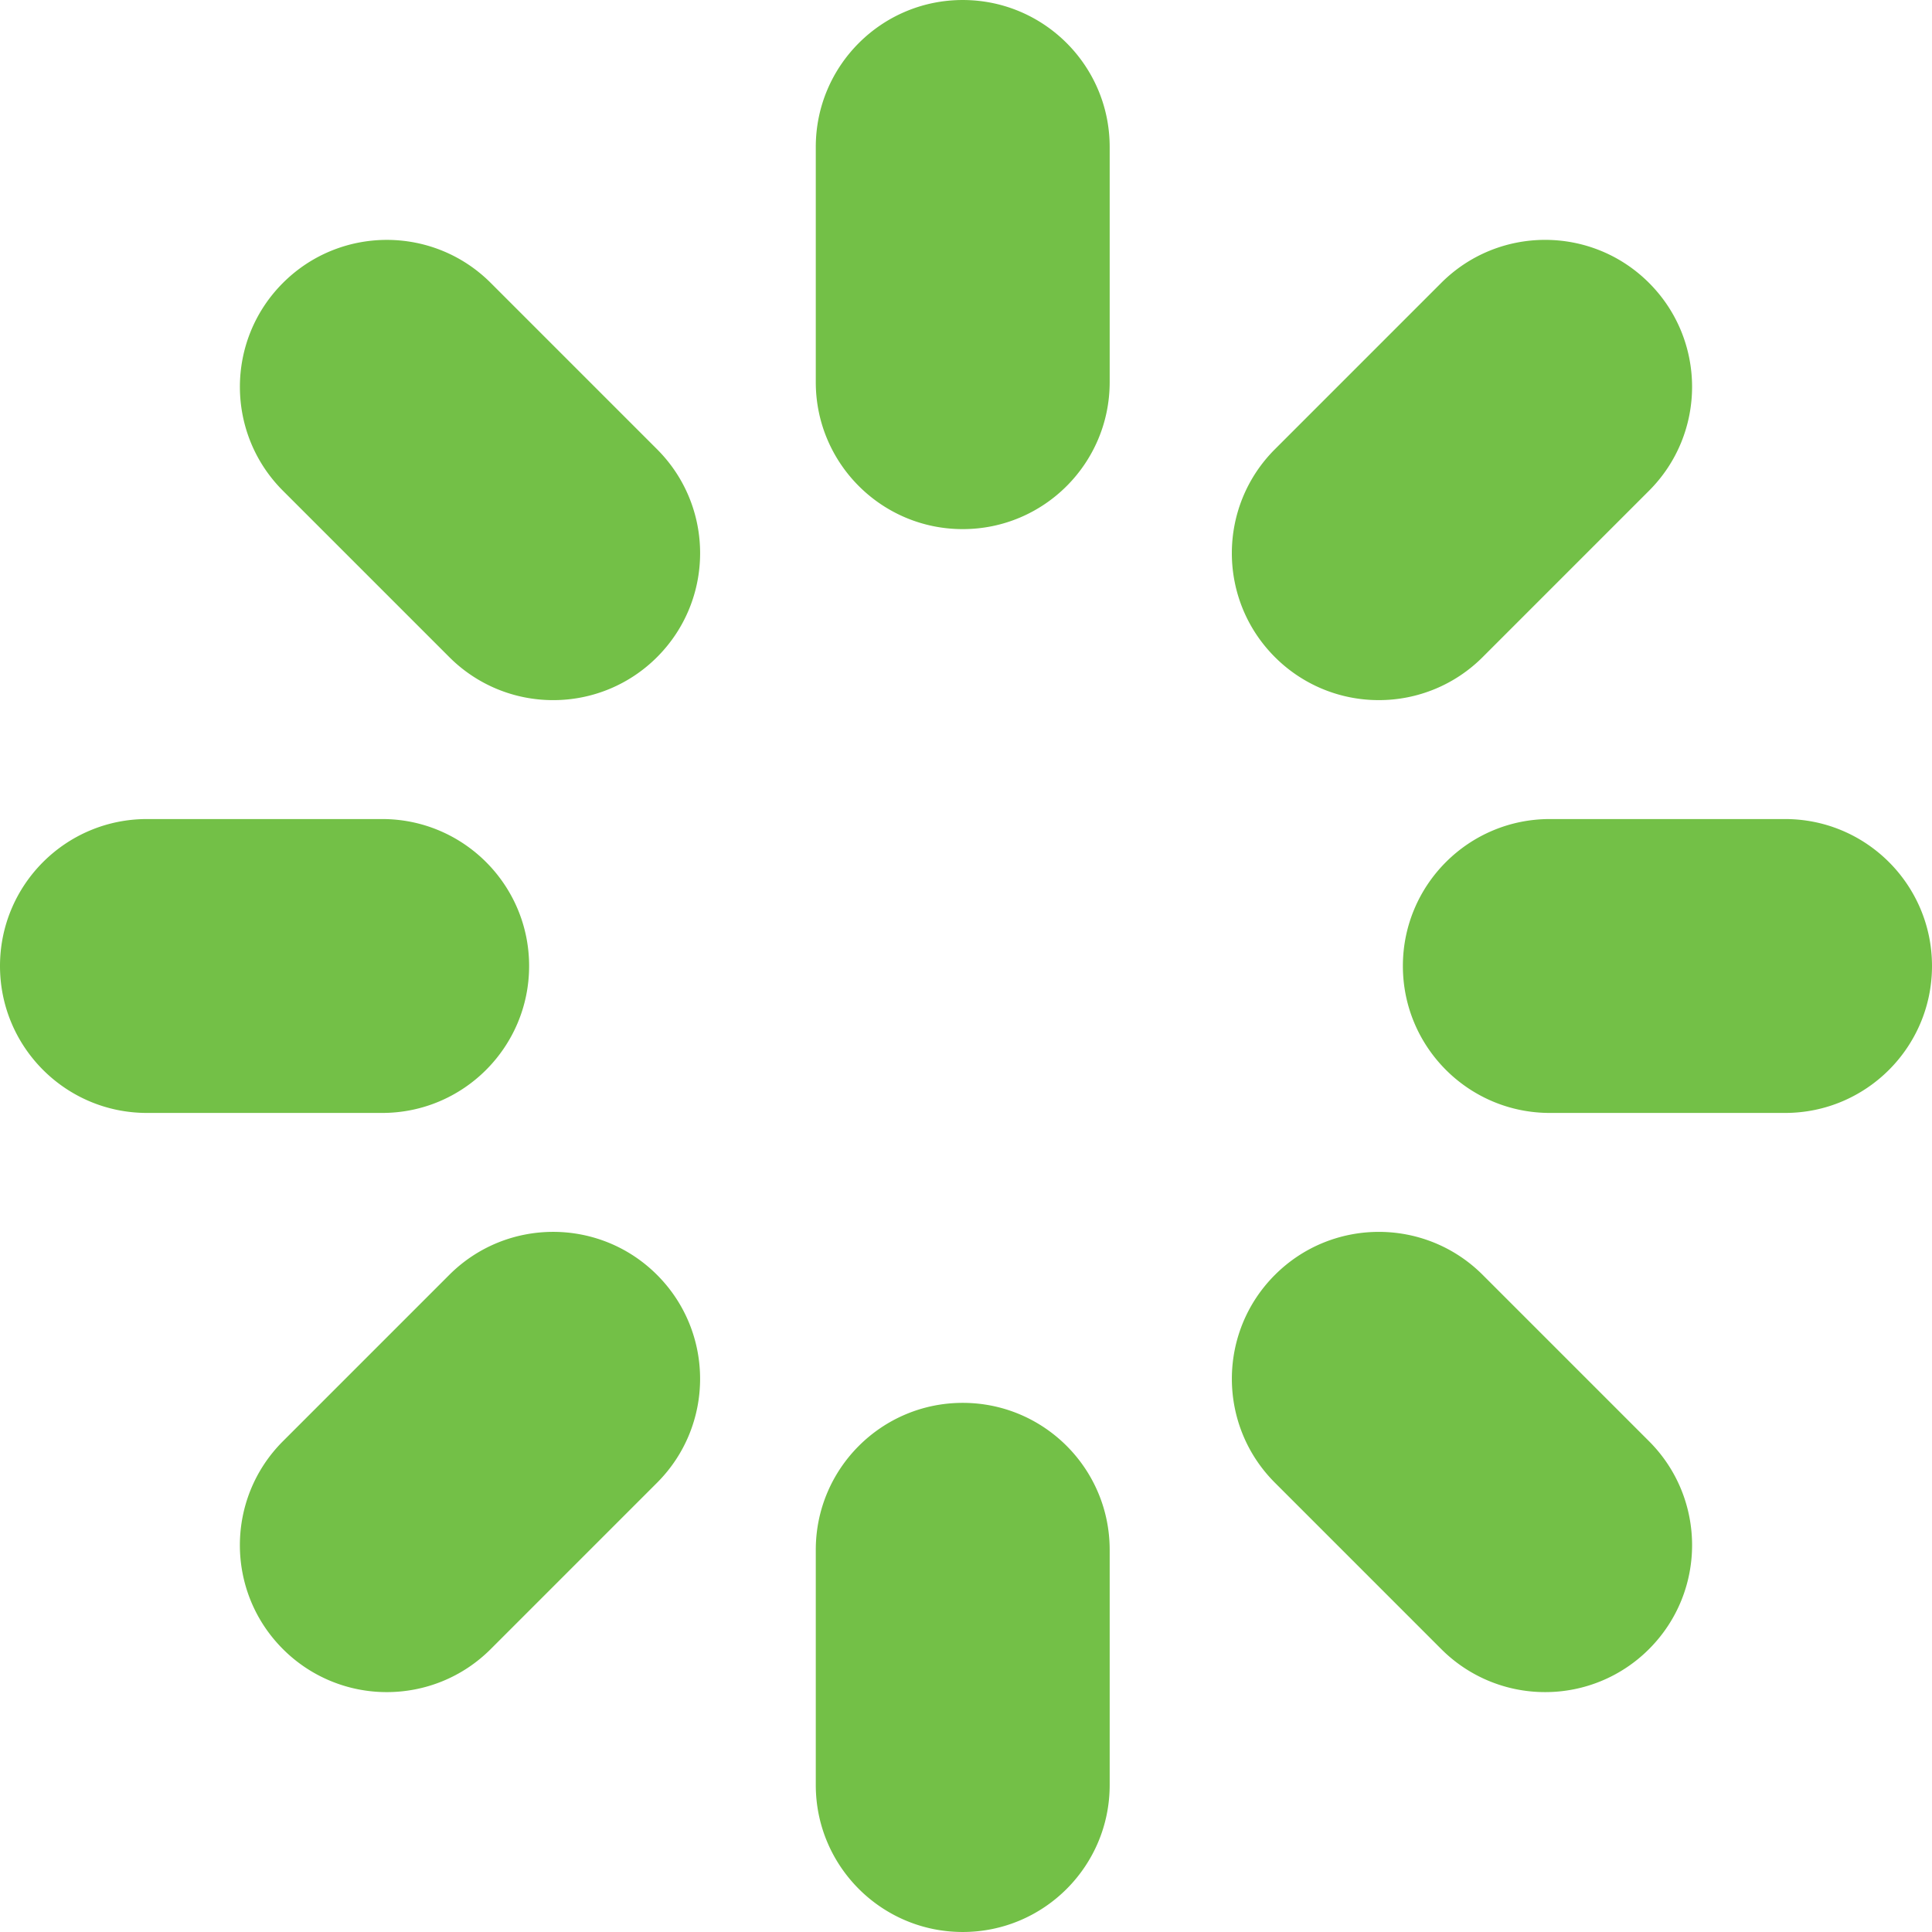 <svg xmlns="http://www.w3.org/2000/svg" width="512" height="512" viewBox="0 0 197.213 197.213"><g xmlns="http://www.w3.org/2000/svg"><path d="M182.213 83.606h-24.011c-8.284 0-15 6.716-15 15s6.716 15 15 15h24.011c8.284 0 15-6.716 15-15s-6.716-15-15-15zM54.011 98.606c0-8.284-6.716-15-15-15H15c-8.284 0-15 6.716-15 15s6.716 15 15 15h24.011c8.284 0 15-6.715 15-15zM98.273 143.2c-8.284 0-15 6.716-15 15v24.012c0 8.284 6.716 15 15 15s15-6.716 15-15V158.2c0-8.284-6.715-15-15-15zM98.272.001c-8.284 0-14.999 6.717-14.999 15.001v24.01c0 8.284 6.717 14.999 15.001 14.999s14.999-6.717 14.999-15.001V15c0-8.284-6.716-14.999-15.001-14.999zM151.352 130.139c-5.857-5.857-15.355-5.857-21.213 0-5.858 5.857-5.858 15.355 0 21.213l16.978 16.979a14.954 14.954 0 0010.607 4.394 14.95 14.95 0 0010.606-4.394c5.858-5.857 5.858-15.355 0-21.213l-16.978-16.979zM50.095 28.881c-5.857-5.859-15.355-5.857-21.213 0-5.858 5.858-5.857 15.356 0 21.213l16.979 16.979a14.95 14.95 0 0010.606 4.394 14.95 14.95 0 0010.606-4.394c5.858-5.858 5.857-15.355 0-21.213L50.095 28.881zM45.858 130.139l-16.979 16.98c-5.857 5.858-5.856 15.356.001 21.214a14.954 14.954 0 0010.606 4.393c3.839 0 7.679-1.465 10.607-4.393l16.979-16.98c5.857-5.858 5.856-15.356-.001-21.214-5.858-5.859-15.355-5.858-21.213 0zM140.744 71.466a14.95 14.95 0 0010.606-4.394l16.979-16.98c5.858-5.858 5.858-15.355 0-21.213-5.857-5.859-15.355-5.858-21.213 0l-16.979 16.98c-5.858 5.858-5.857 15.356 0 21.213a14.95 14.95 0 0010.607 4.394z" fill="#73c047" data-original="#000000"/></g></svg>